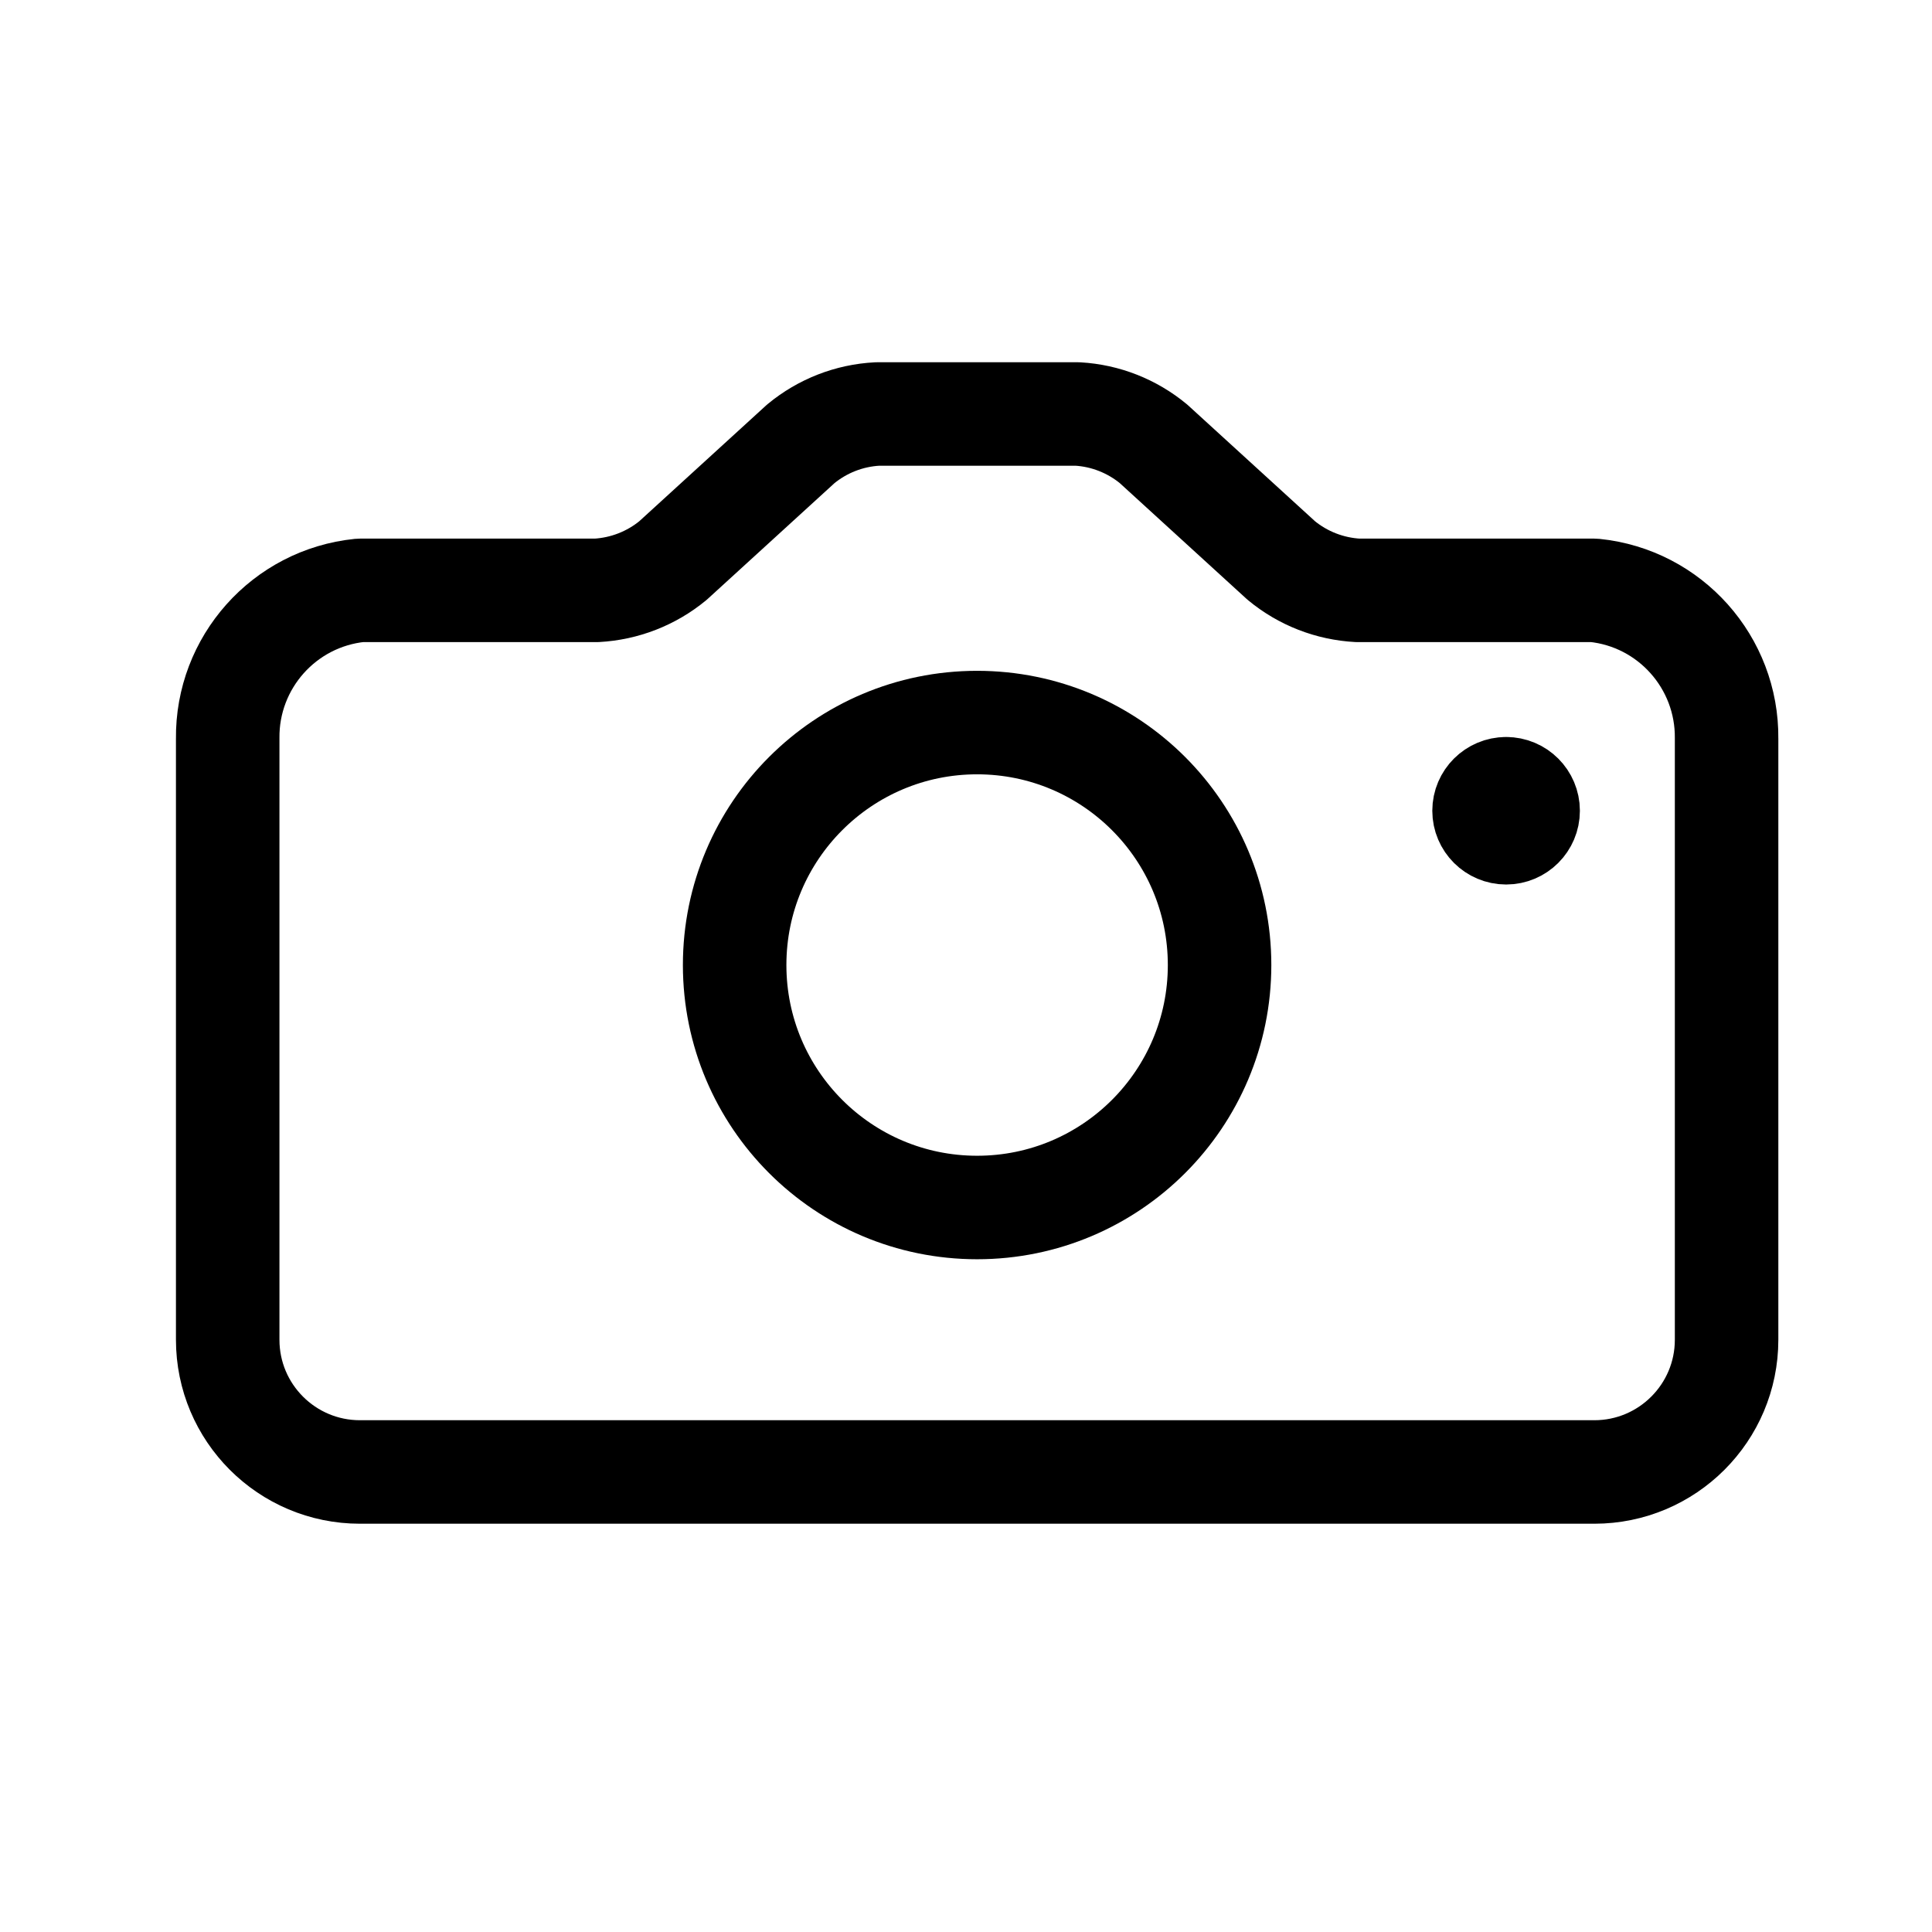 <?xml version="1.0" encoding="UTF-8"?>
<svg width="28px" height="28px" viewBox="0 0 28 28" version="1.1" xmlns="http://www.w3.org/2000/svg" xmlns:xlink="http://www.w3.org/1999/xlink">
    <title>tool-</title>
    <g id="tool-" stroke="none" stroke-width="1" fill="none" fill-rule="evenodd">
        <rect id="Rectangle" x="0" y="0" width="28" height="28"></rect>
        <path d="M8.644,8.556 C9.05,8.534 9.439,8.383 9.753,8.124 L11.606,6.432 C11.92,6.173 12.308,6.021 12.715,6 L15.618,6 C16.021,6.023 16.406,6.175 16.717,6.432 L18.57,8.124 C18.884,8.383 19.272,8.534 19.679,8.556 L23.106,8.556 C24.204,8.668 25.035,9.601 25.023,10.705 L25.023,19.417 C25.023,20.475 24.164,21.333 23.106,21.333 L5.217,21.333 C4.158,21.333 3.3,20.475 3.3,19.417 L3.3,10.705 C3.287,9.601 4.118,8.668 5.217,8.556 L8.644,8.556 Z" id="Path" stroke="currentColor" stroke-width="1.5" stroke-linecap="round" stroke-linejoin="round"></path>
        <circle id="Oval" stroke="currentColor" stroke-width="1.5" stroke-linecap="round" stroke-linejoin="round" cx="14.161" cy="13.986" r="3.514"></circle>
        <path d="M21.828,11.431 C22.004,11.431 22.147,11.574 22.147,11.75 C22.147,11.926 22.004,12.069 21.828,12.069 C21.652,12.069 21.508,11.926 21.508,11.75 C21.508,11.574 21.652,11.431 21.828,11.431" id="Path" stroke="currentColor" stroke-width="1.5" stroke-linecap="round" stroke-linejoin="round"></path>
    </g>
</svg>